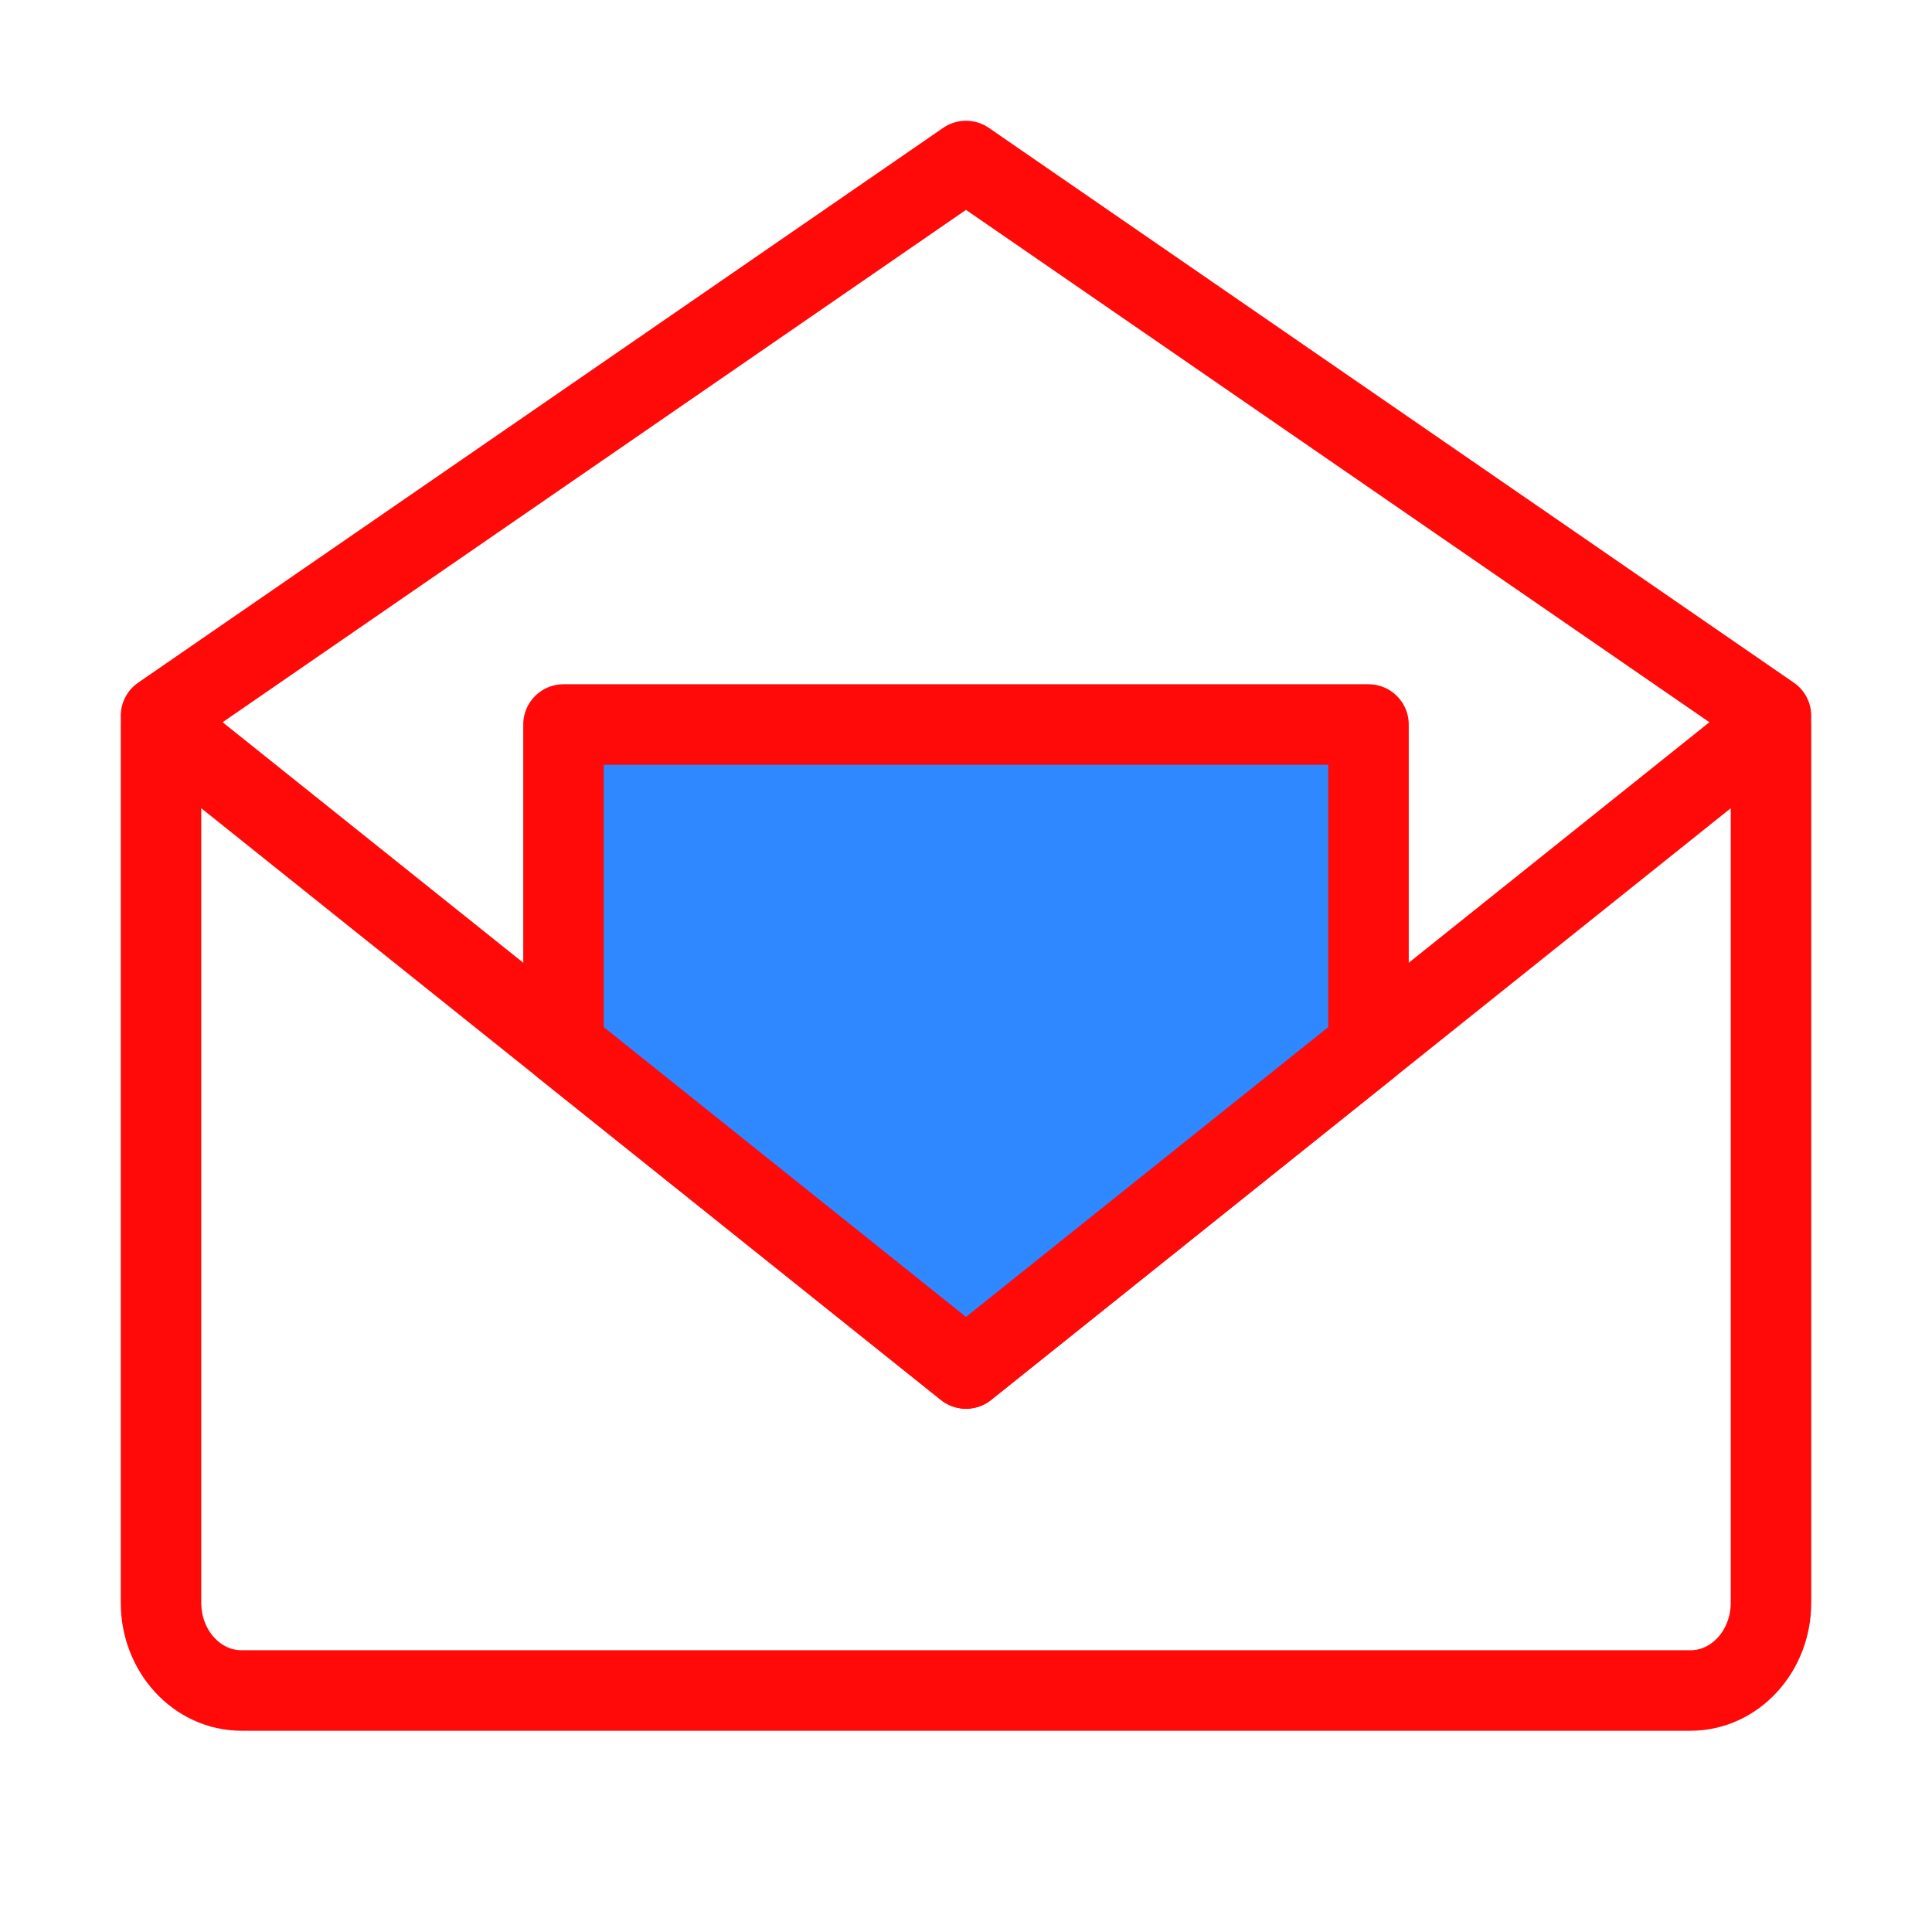 <?xml version="1.0" encoding="UTF-8"?><svg width="24" height="24" viewBox="0 0 48 48" fill="none" xmlns="http://www.w3.org/2000/svg"><path d="M44 18V39.818C44 41.023 43.105 42 42 42H6C4.895 42 4 41.023 4 39.818V18L24 34L44 18Z" stroke="#FF0909" stroke-width="2" stroke-linejoin="round"/><path d="M4 17.784L24 4L44 17.784" stroke="#FF0909" stroke-width="2" stroke-linecap="round" stroke-linejoin="round"/><path d="M34 18H14V26L24 34L34 26V18Z" fill="#2F88FF" stroke="#FF0909" stroke-width="2" stroke-linejoin="round"/></svg>